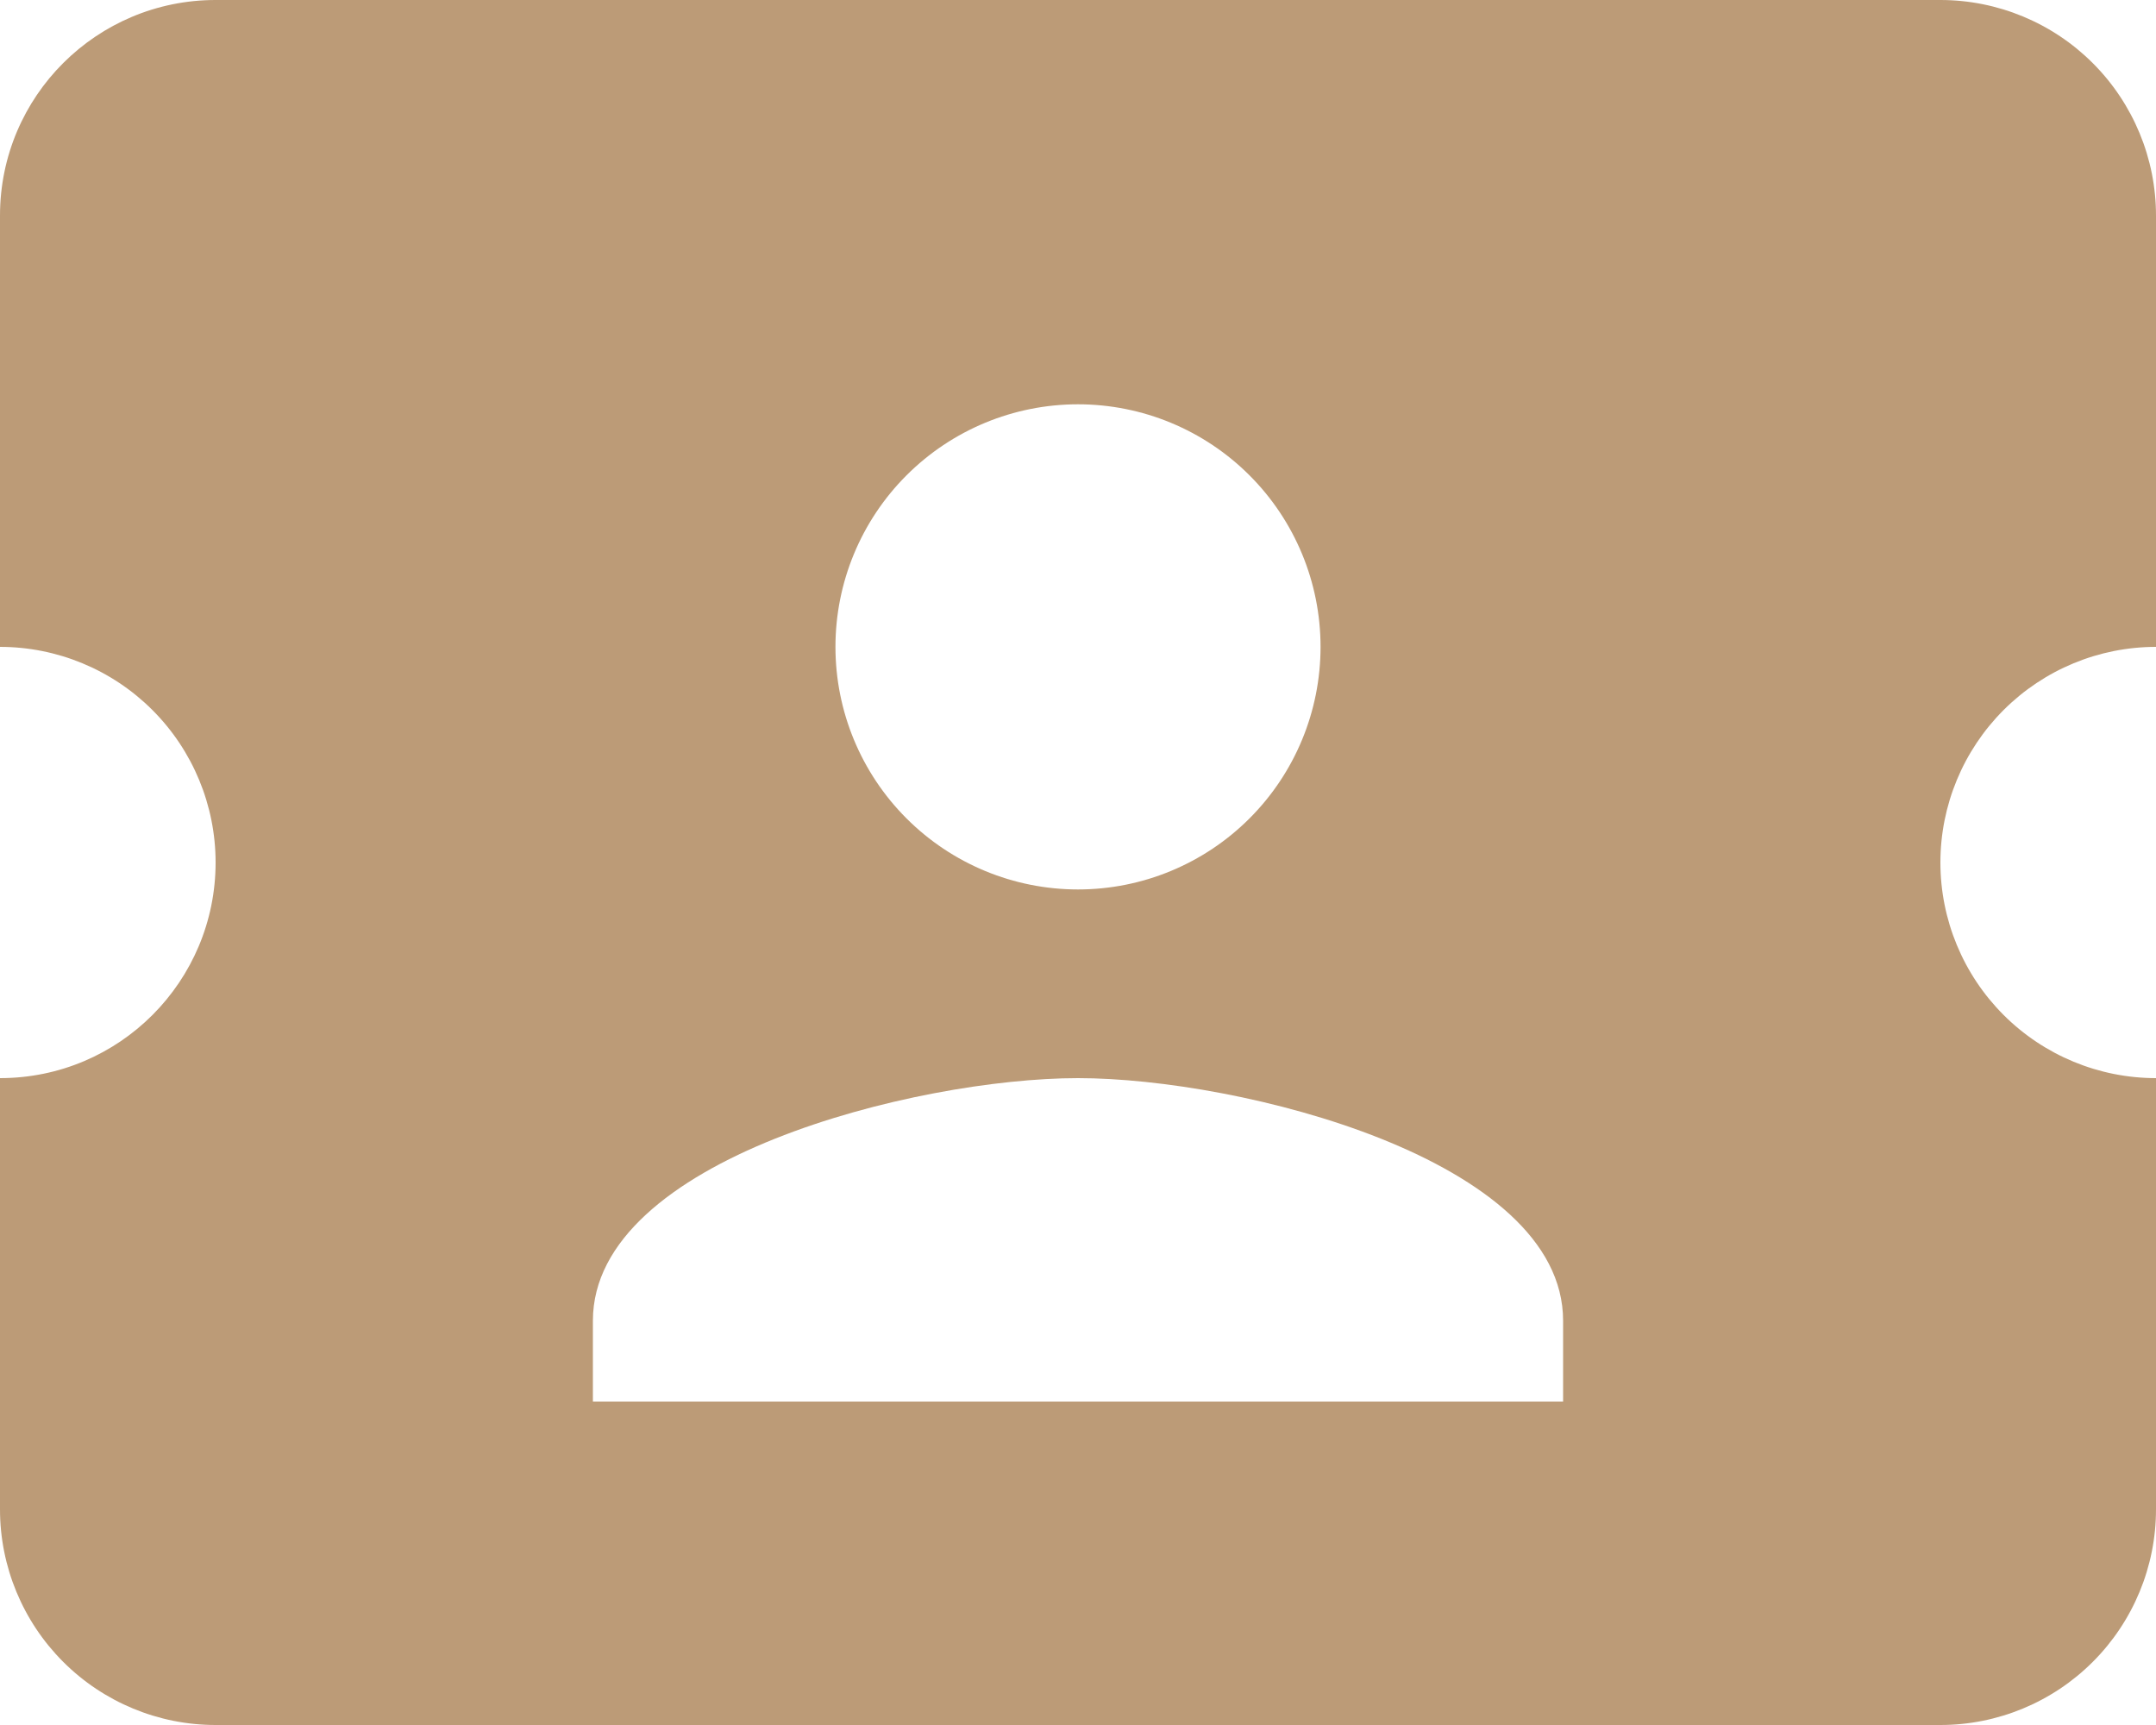 <svg width="20" height="16" viewBox="0 0 20 16" fill="none" xmlns="http://www.w3.org/2000/svg">
<path d="M18 8C18 8.53 18.211 9.039 18.586 9.414C18.961 9.789 19.47 10 20 10V14C20 14.53 19.789 15.039 19.414 15.414C19.039 15.789 18.53 16 18 16H2C1.47 16 0.961 15.789 0.586 15.414C0.211 15.039 0 14.53 0 14V10C1.11 10 2 9.1 2 8C2 7.47 1.789 6.961 1.414 6.586C1.039 6.211 0.53 6 0 6V2C0 0.89 0.9 0 2 0H18C18.53 0 19.039 0.211 19.414 0.586C19.789 0.961 20 1.47 20 2V6C19.47 6 18.961 6.211 18.586 6.586C18.211 6.961 18 7.47 18 8ZM14.5 12.25C14.5 10.75 11.5 10 10 10C8.5 10 5.5 10.75 5.5 12.25V13H14.5V12.25ZM10 8.25C10.597 8.25 11.169 8.013 11.591 7.591C12.013 7.169 12.25 6.597 12.25 6C12.25 5.403 12.013 4.831 11.591 4.409C11.169 3.987 10.597 3.75 10 3.75C9.403 3.75 8.831 3.987 8.409 4.409C7.987 4.831 7.75 5.403 7.75 6C7.75 6.597 7.987 7.169 8.409 7.591C8.831 8.013 9.403 8.25 10 8.25Z" fill="#BC9B77"/>
</svg>
